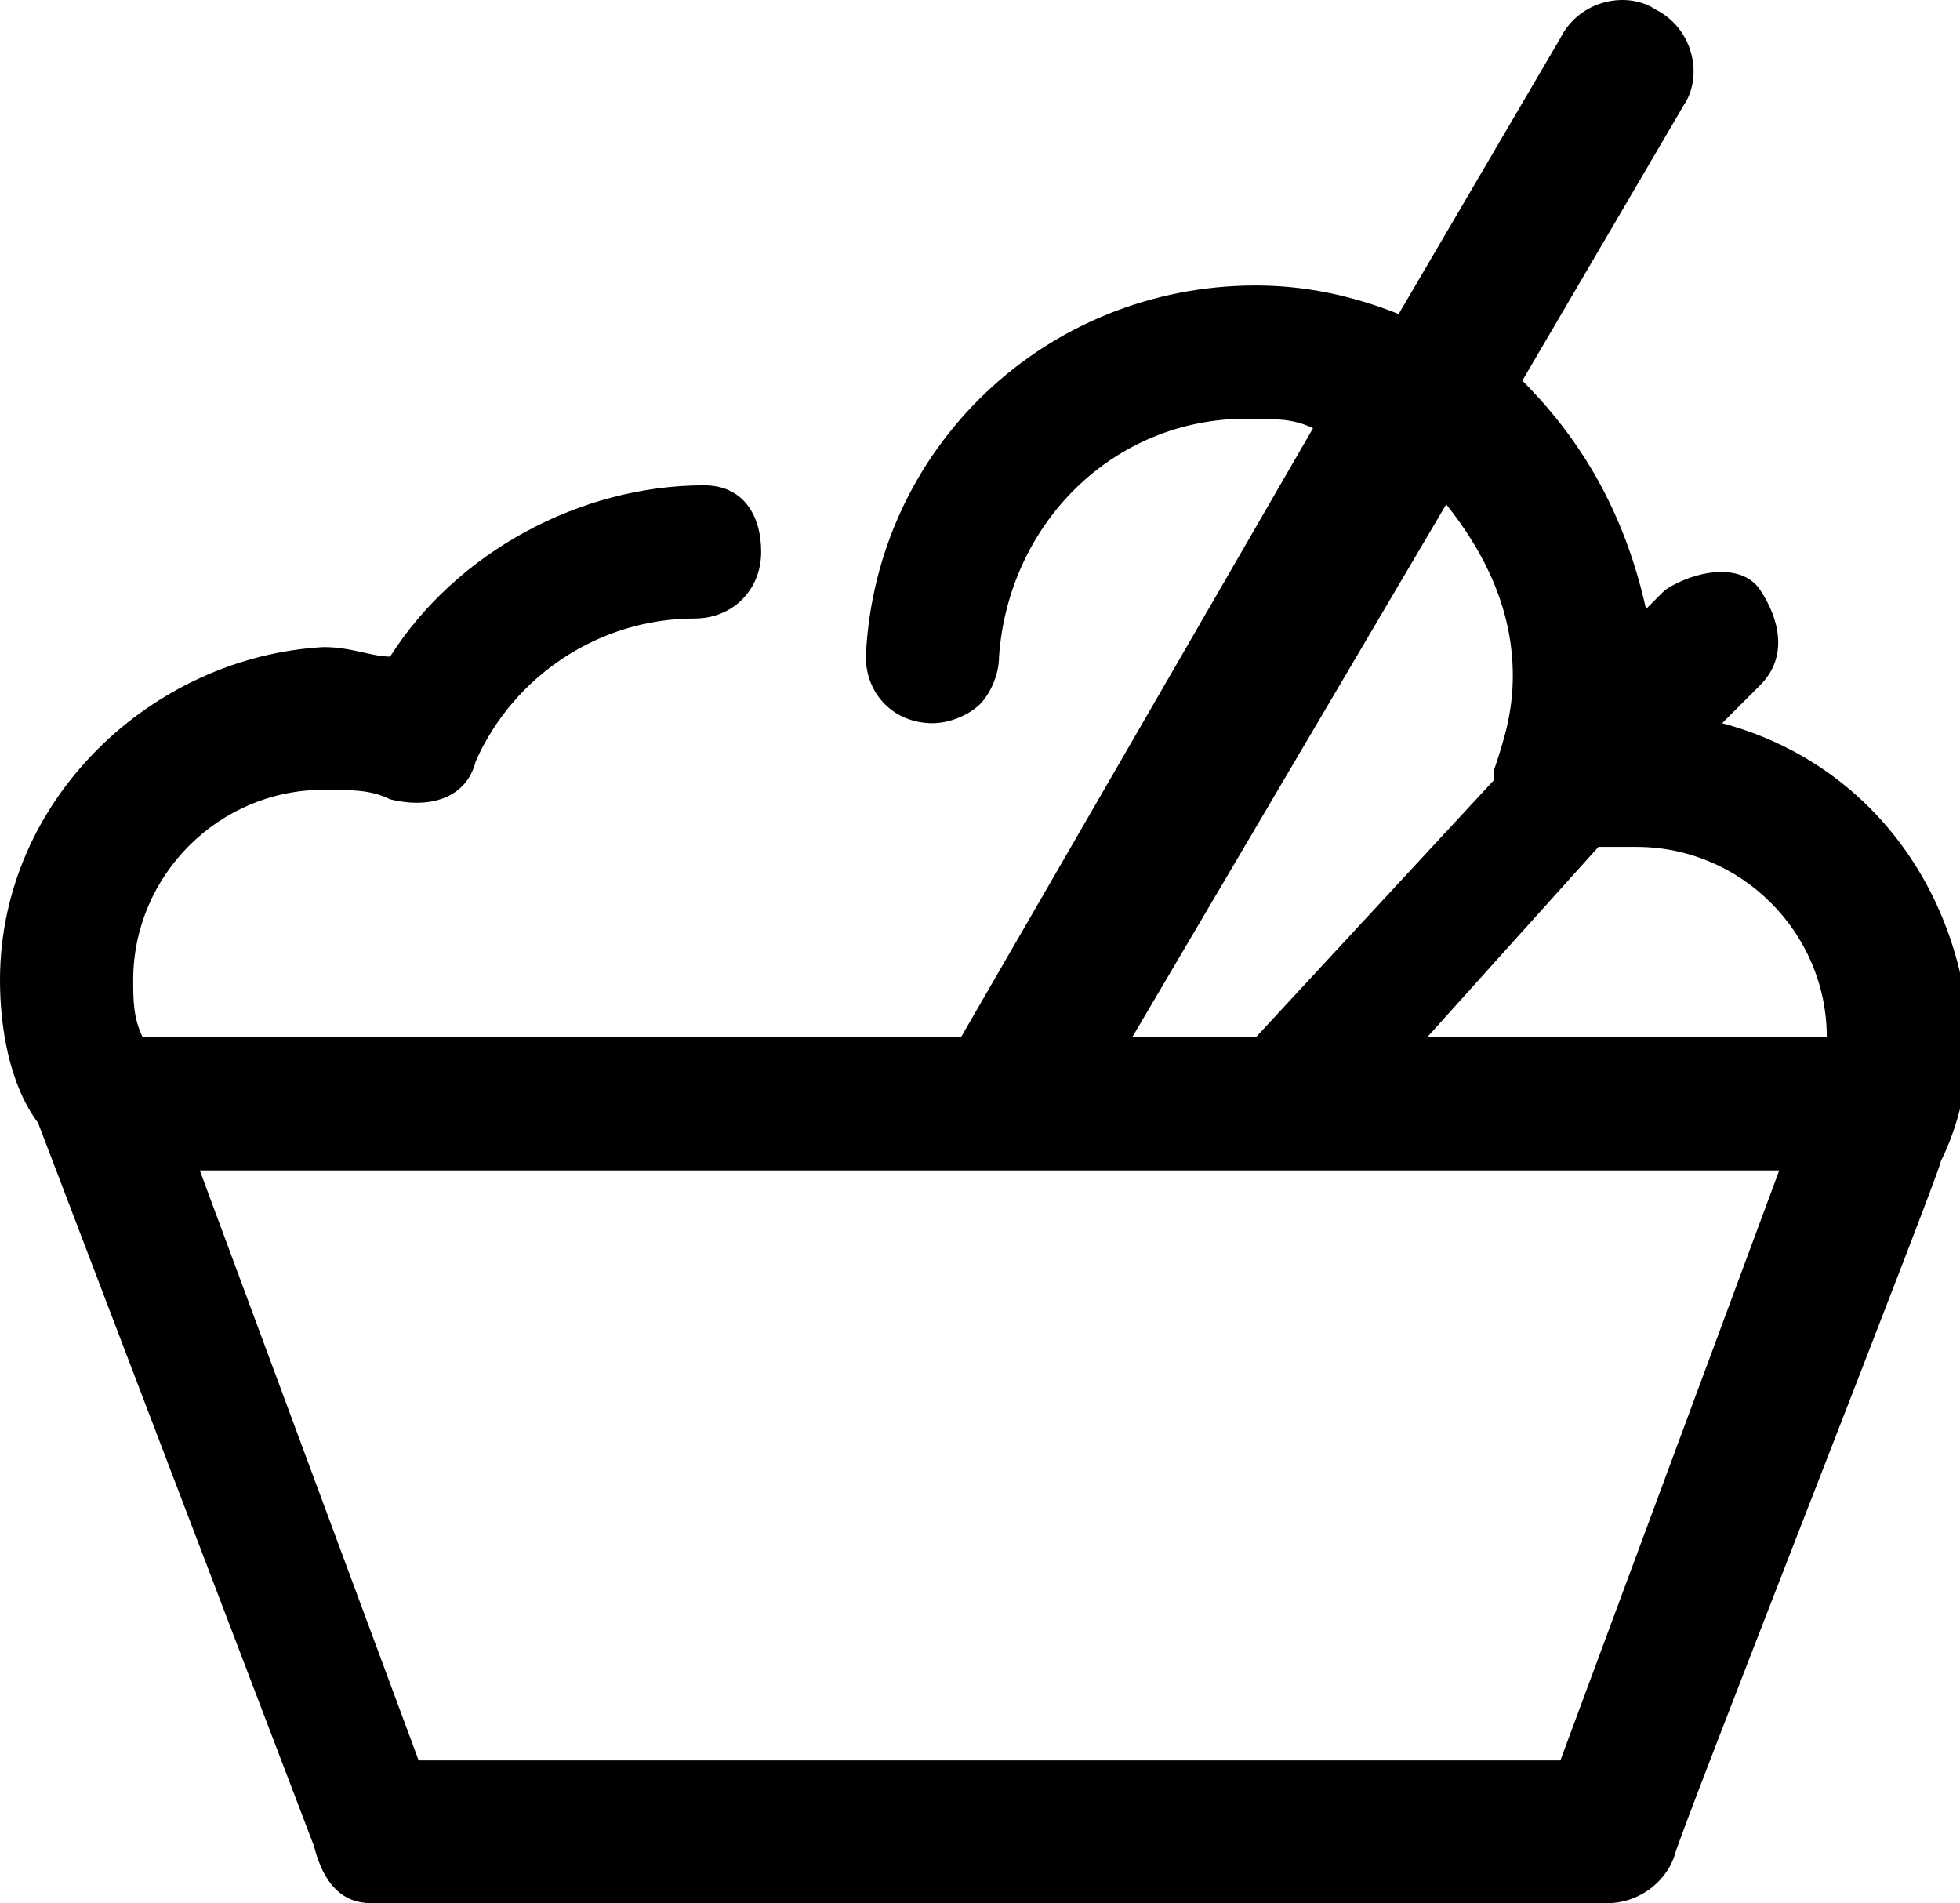 <?xml version="1.0" encoding="utf-8"?>
<!-- Generator: Adobe Illustrator 25.0.0, SVG Export Plug-In . SVG Version: 6.00 Build 0)  -->
<svg version="1.1" id="Layer_1" xmlns="http://www.w3.org/2000/svg" xmlns:xlink="http://www.w3.org/1999/xlink" x="0px" y="0px"
	 viewBox="0 0 20.6 20" style="enable-background:new 0 0 20.6 20;" xml:space="preserve">
<path d="M18.1,7.6l0.4-0.4c0.3-0.3,0.2-0.7,0-1s-0.7-0.2-1,0l-0.2,0.2c-0.2-0.9-0.6-1.7-1.3-2.4l1.7-2.9c0.2-0.3,0.1-0.8-0.3-1
	c-0.3-0.2-0.8-0.1-1,0.3l-1.7,2.9c-0.5-0.2-1-0.3-1.5-0.3c-2.2,0-4,1.7-4.1,3.9c0,0.4,0.3,0.7,0.7,0.7c0.2,0,0.4-0.1,0.5-0.2
	c0.1-0.1,0.2-0.3,0.2-0.5c0.1-1.4,1.2-2.5,2.6-2.5c0.3,0,0.5,0,0.7,0.1l-3.7,6.4H1.5c-0.1-0.2-0.1-0.4-0.1-0.6c0-1.1,0.9-2,2-2
	c0.3,0,0.5,0,0.7,0.1c0.4,0.1,0.8,0,0.9-0.4c0.4-0.9,1.3-1.5,2.3-1.5c0.4,0,0.7-0.3,0.7-0.7S7.8,5.1,7.4,5.1c-1.3,0-2.6,0.7-3.3,1.8
	c-0.2,0-0.4-0.1-0.7-0.1C1.6,6.9,0,8.4,0,10.3c0,0.5,0.1,1.1,0.4,1.5c0,0,0,0,2.9,7.6C3.4,19.8,3.6,20,3.9,20h13
	c0.3,0,0.6-0.2,0.7-0.5c0-0.1,2.8-7.2,2.8-7.3c0.2-0.4,0.3-0.9,0.3-1.3C20.6,9.3,19.6,8,18.1,7.6z M11.9,10.9l3.3-5.6
	c0.4,0.5,0.7,1.1,0.7,1.8c0,0.4-0.1,0.7-0.2,1c0,0,0,0.1,0,0.1l-2.5,2.7H11.9z M19.2,10.9C19.2,10.9,19.2,10.9,19.2,10.9l-4.2,0
	l1.8-2c0.1,0,0.3,0,0.4,0C18.3,8.9,19.2,9.8,19.2,10.9z M4.4,18.5l-2.3-6.2h16.6l-2.3,6.2H4.4z"/>
</svg>
